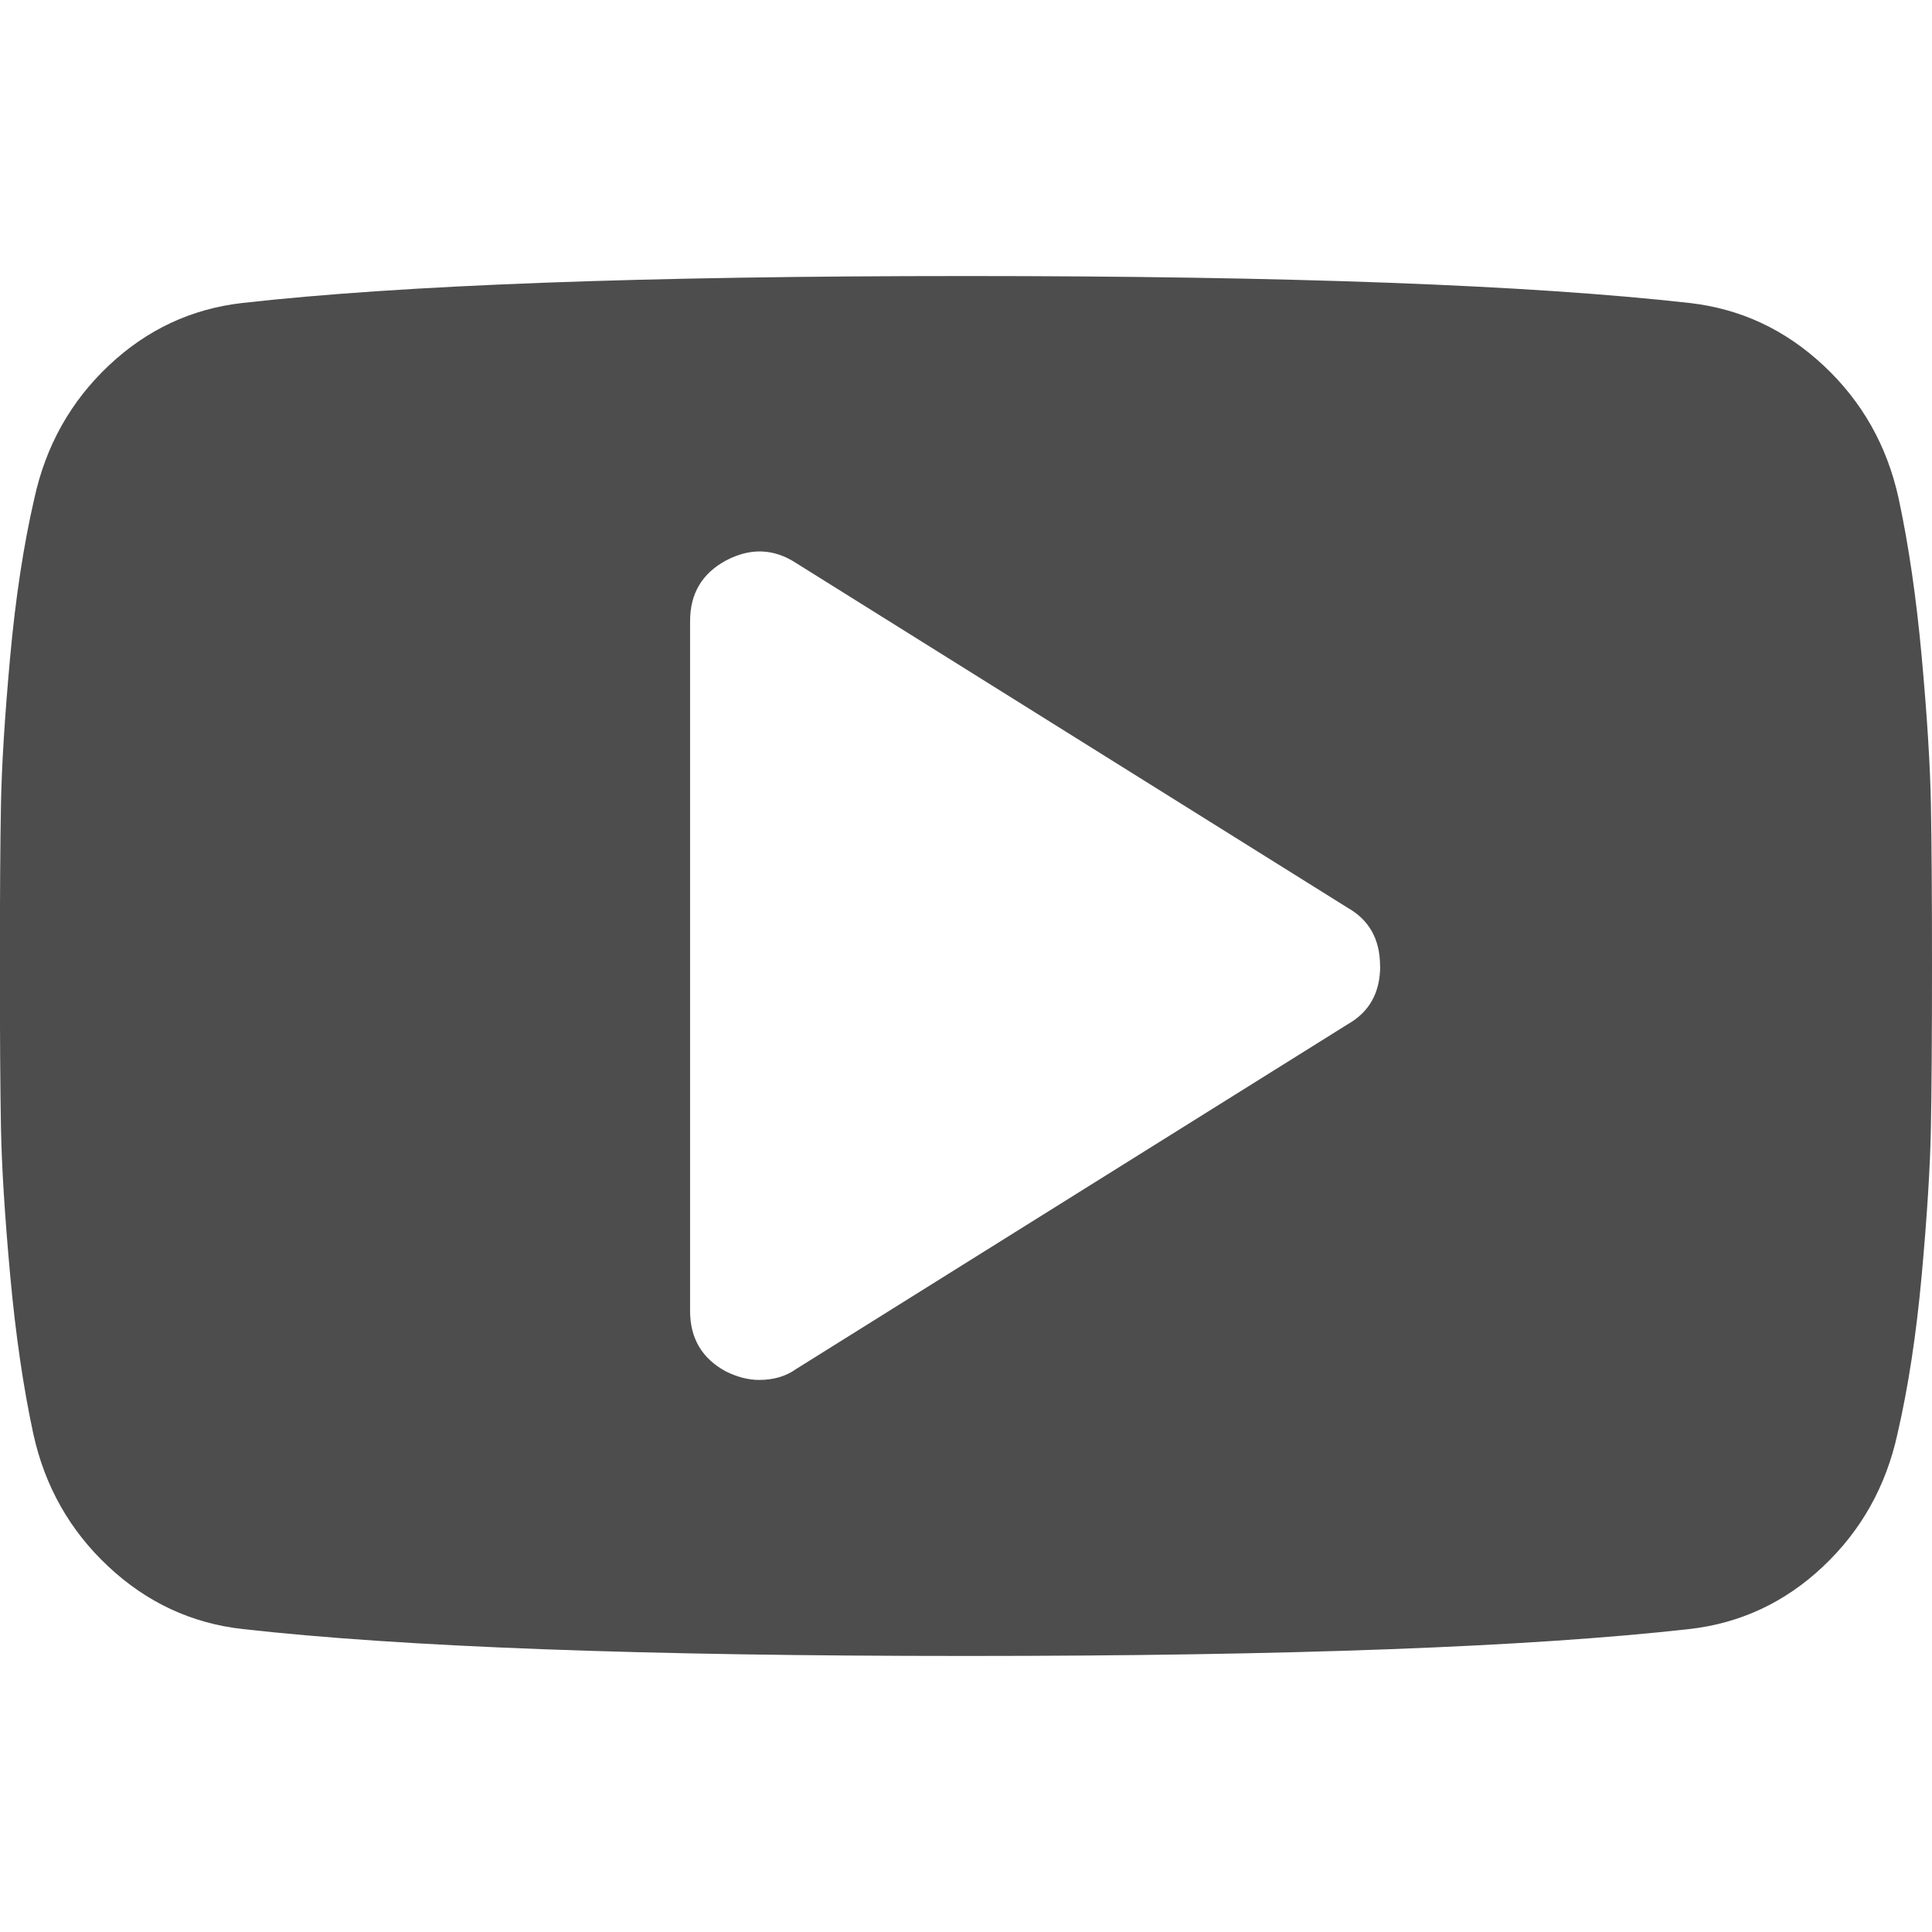 <?xml version="1.0" encoding="utf-8"?>
<!-- Generated by IcoMoon.io -->
<!DOCTYPE svg PUBLIC "-//W3C//DTD SVG 1.1//EN" "http://www.w3.org/Graphics/SVG/1.1/DTD/svg11.dtd">
<svg version="1.1" xmlns="http://www.w3.org/2000/svg" xmlns:xlink="http://www.w3.org/1999/xlink" width="16" height="16" viewBox="0 0 16 16">
<path fill="#4d4d4d" d="M11.429 8q0-0.33-0.268-0.482l-4.571-2.857q-0.277-0.179-0.58-0.018-0.295 0.161-0.295 0.5v5.714q0 0.339 0.295 0.5 0.143 0.071 0.277 0.071 0.179 0 0.304-0.089l4.571-2.857q0.268-0.152 0.268-0.482zM16 8q0 0.857-0.009 1.339t-0.076 1.219-0.201 1.317q-0.143 0.652-0.616 1.098t-1.107 0.518q-1.982 0.223-5.991 0.223t-5.991-0.223q-0.634-0.071-1.112-0.518t-0.621-1.098q-0.125-0.58-0.192-1.317t-0.076-1.219-0.009-1.339 0.009-1.339 0.076-1.219 0.201-1.317q0.143-0.652 0.616-1.098t1.107-0.518q1.982-0.223 5.991-0.223t5.991 0.223q0.634 0.071 1.112 0.518t0.621 1.098q0.125 0.58 0.192 1.317t0.076 1.219 0.009 1.339z"></path>
</svg>
